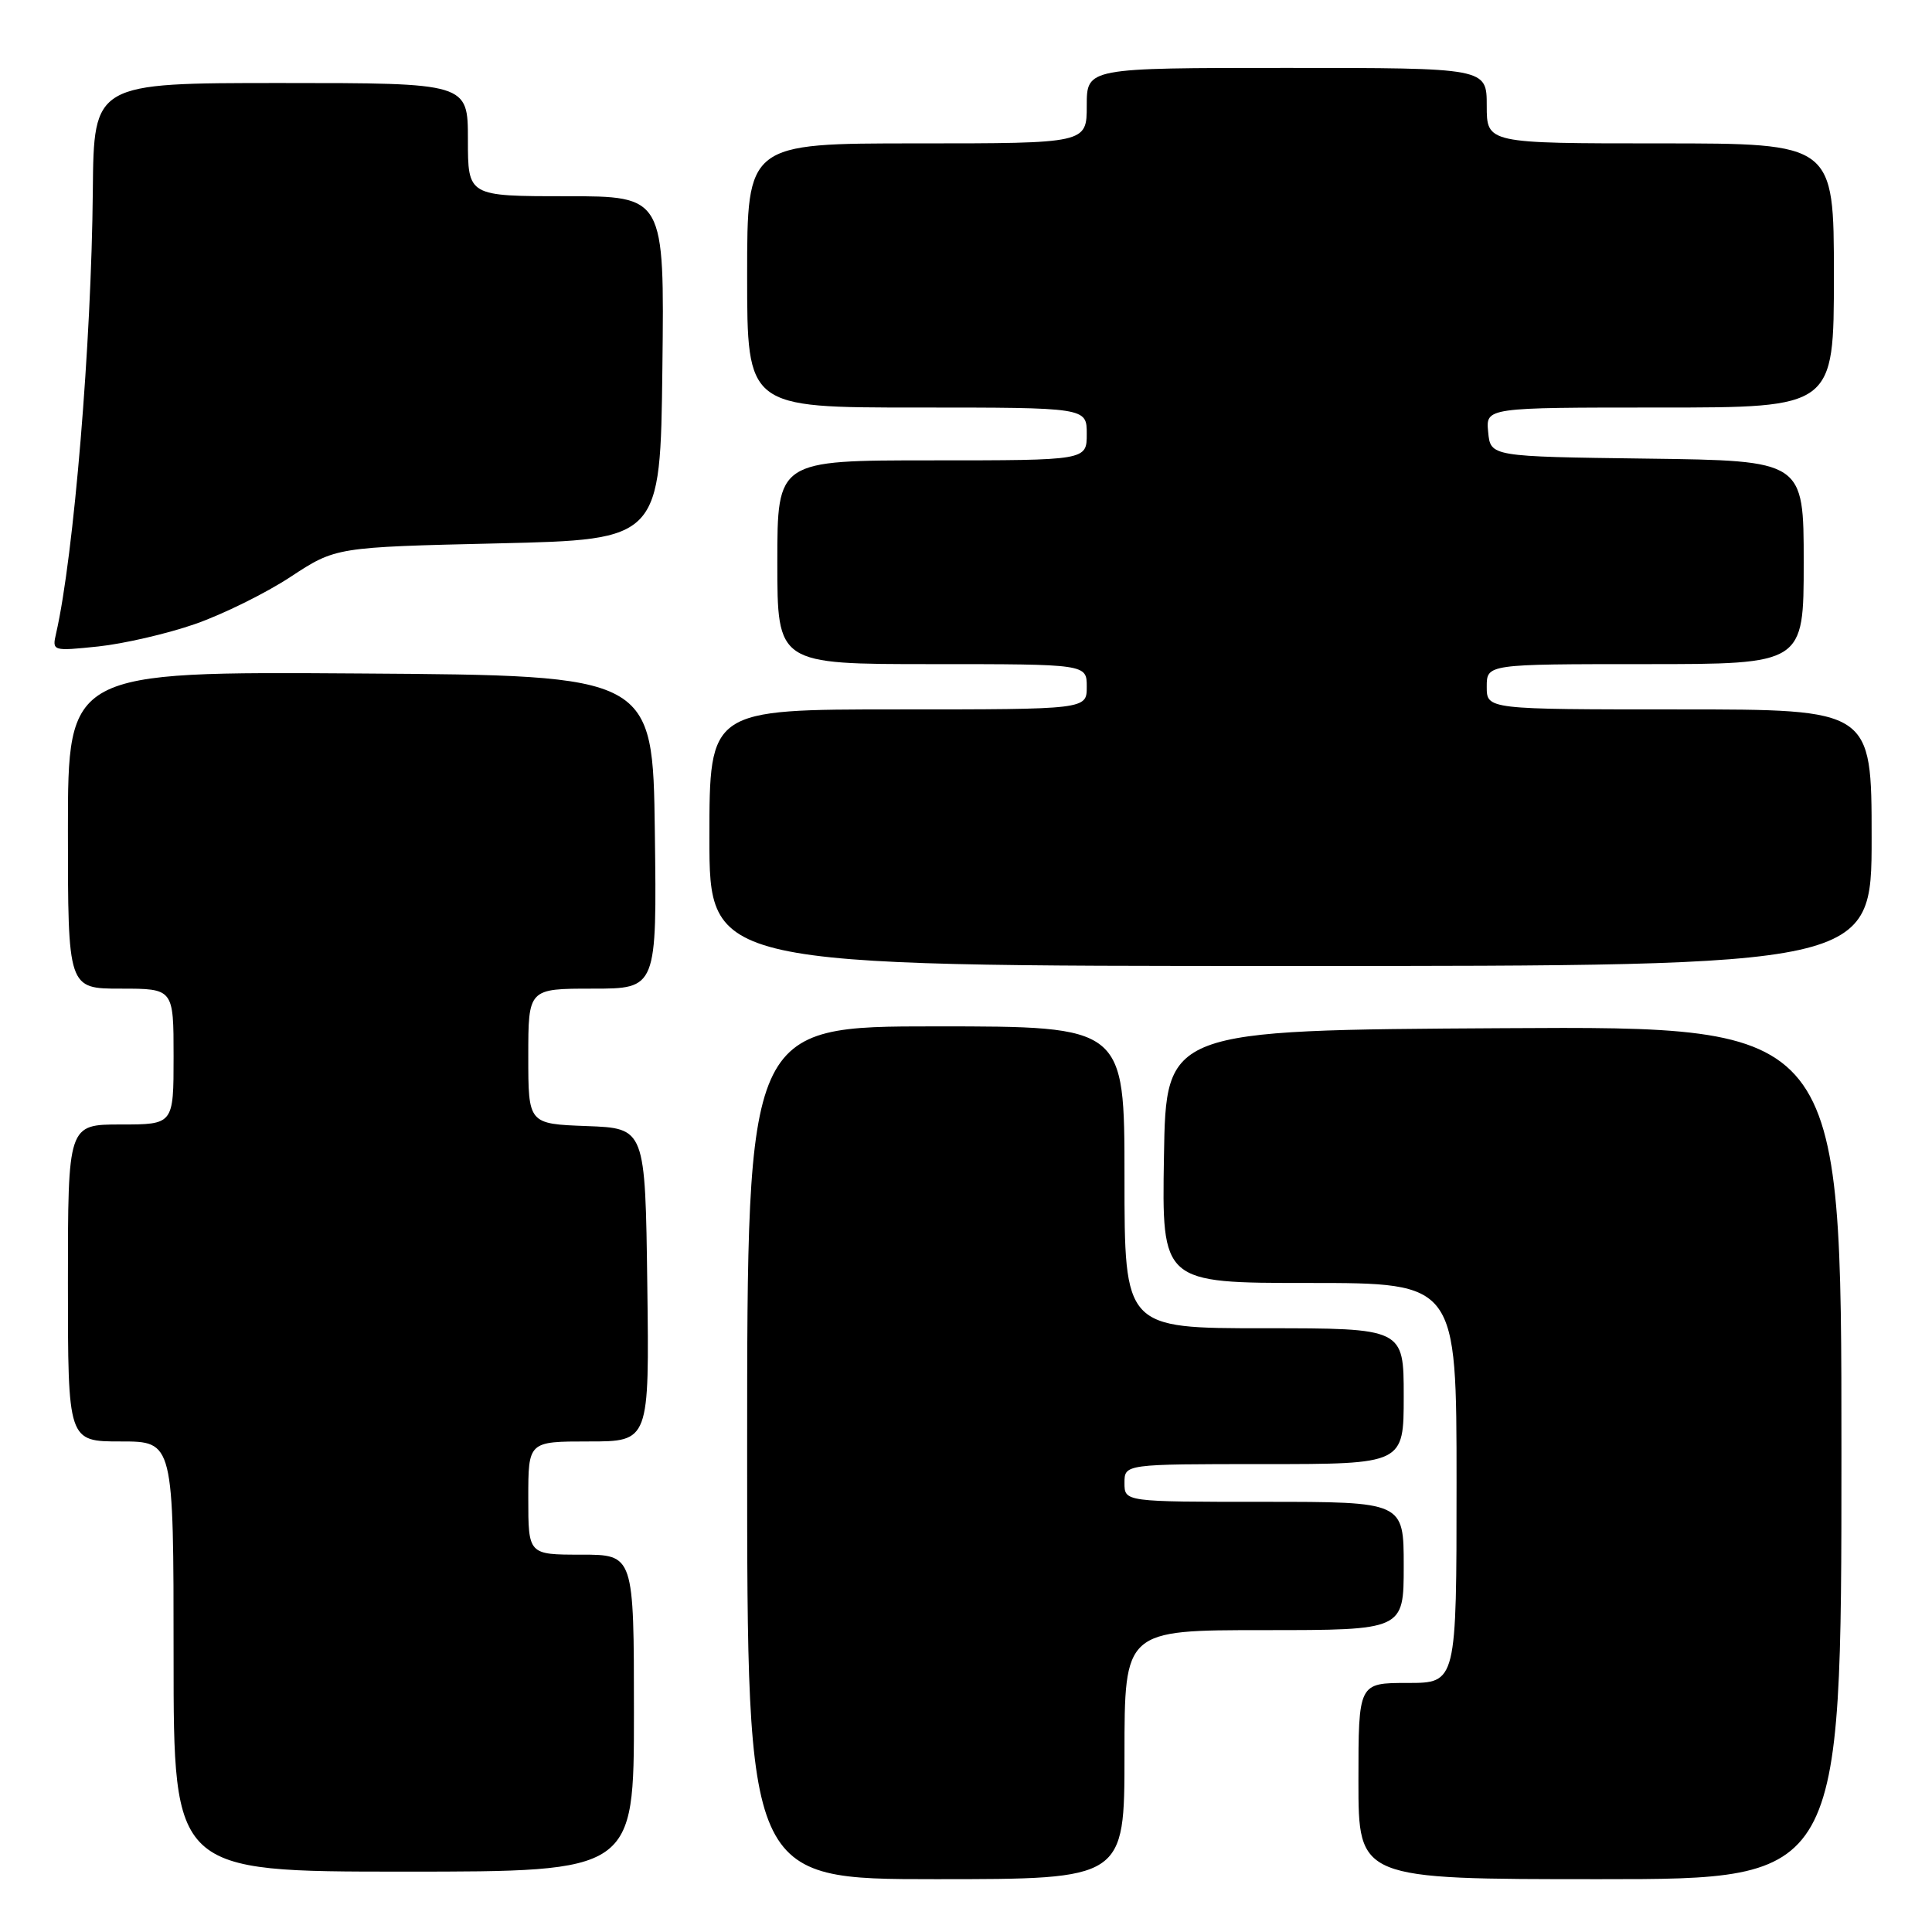<?xml version="1.0" encoding="UTF-8" standalone="no"?>
<!DOCTYPE svg PUBLIC "-//W3C//DTD SVG 1.1//EN" "http://www.w3.org/Graphics/SVG/1.1/DTD/svg11.dtd" >
<svg xmlns="http://www.w3.org/2000/svg" xmlns:xlink="http://www.w3.org/1999/xlink" version="1.1" viewBox="0 0 256 256">
 <g >
 <path fill="currentColor"
d=" M 149.00 232.50 C 149.00 216.00 149.00 216.00 167.50 216.00 C 186.00 216.00 186.00 216.00 186.00 207.50 C 186.00 199.00 186.00 199.00 167.50 199.00 C 149.00 199.00 149.00 199.00 149.00 196.50 C 149.00 194.00 149.00 194.00 167.50 194.00 C 186.00 194.00 186.00 194.00 186.00 185.00 C 186.00 176.00 186.00 176.00 167.50 176.00 C 149.00 176.00 149.00 176.00 149.00 156.00 C 149.00 136.00 149.00 136.00 124.00 136.00 C 99.00 136.00 99.00 136.00 99.00 192.50 C 99.00 249.00 99.00 249.00 124.00 249.00 C 149.00 249.00 149.00 249.00 149.00 232.50 Z  M 244.00 192.49 C 244.00 135.98 244.00 135.98 199.25 136.24 C 154.50 136.50 154.50 136.50 154.23 153.25 C 153.95 170.00 153.95 170.00 173.48 170.00 C 193.00 170.00 193.00 170.00 193.00 196.50 C 193.00 223.00 193.00 223.00 186.50 223.00 C 180.00 223.00 180.00 223.00 180.00 236.00 C 180.00 249.00 180.00 249.00 212.00 249.00 C 244.00 249.00 244.00 249.00 244.00 192.49 Z  M 84.00 227.00 C 84.00 206.00 84.00 206.00 77.00 206.00 C 70.00 206.00 70.00 206.00 70.00 198.50 C 70.00 191.00 70.00 191.00 78.02 191.00 C 86.04 191.00 86.04 191.00 85.77 170.25 C 85.50 149.50 85.50 149.50 77.75 149.21 C 70.00 148.92 70.00 148.92 70.00 139.96 C 70.00 131.00 70.00 131.00 78.52 131.00 C 87.04 131.00 87.04 131.00 86.77 110.25 C 86.50 89.50 86.50 89.50 47.75 89.24 C 9.00 88.98 9.00 88.98 9.00 109.99 C 9.00 131.00 9.00 131.00 16.00 131.00 C 23.00 131.00 23.00 131.00 23.00 140.00 C 23.00 149.00 23.00 149.00 16.00 149.00 C 9.00 149.00 9.00 149.00 9.00 170.00 C 9.00 191.00 9.00 191.00 16.00 191.00 C 23.00 191.00 23.00 191.00 23.00 219.50 C 23.00 248.00 23.00 248.00 53.50 248.00 C 84.00 248.00 84.00 248.00 84.00 227.00 Z  M 248.00 111.00 C 248.00 94.00 248.00 94.00 222.50 94.00 C 197.00 94.00 197.00 94.00 197.00 91.00 C 197.00 88.00 197.00 88.00 218.00 88.00 C 239.00 88.00 239.00 88.00 239.00 74.52 C 239.00 61.04 239.00 61.04 218.25 60.77 C 197.50 60.50 197.50 60.50 197.19 57.25 C 196.87 54.00 196.87 54.00 219.94 54.00 C 243.00 54.00 243.00 54.00 243.00 36.50 C 243.00 19.00 243.00 19.00 220.00 19.00 C 197.00 19.00 197.00 19.00 197.00 14.00 C 197.00 9.00 197.00 9.00 170.50 9.00 C 144.00 9.00 144.00 9.00 144.00 14.00 C 144.00 19.00 144.00 19.00 121.50 19.00 C 99.00 19.00 99.00 19.00 99.00 36.50 C 99.00 54.00 99.00 54.00 121.50 54.00 C 144.00 54.00 144.00 54.00 144.00 57.50 C 144.00 61.00 144.00 61.00 123.50 61.00 C 103.00 61.00 103.00 61.00 103.00 74.50 C 103.00 88.00 103.00 88.00 123.50 88.00 C 144.00 88.00 144.00 88.00 144.00 91.00 C 144.00 94.00 144.00 94.00 119.00 94.00 C 94.00 94.00 94.00 94.00 94.00 111.00 C 94.00 128.00 94.00 128.00 171.00 128.00 C 248.00 128.00 248.00 128.00 248.00 111.00 Z  M 25.84 82.69 C 29.52 81.41 35.22 78.60 38.51 76.43 C 44.50 72.50 44.50 72.50 66.00 72.00 C 87.50 71.50 87.50 71.50 87.77 48.75 C 88.04 26.00 88.04 26.00 75.02 26.00 C 62.00 26.00 62.00 26.00 62.00 18.50 C 62.00 11.00 62.00 11.00 37.22 11.00 C 12.43 11.00 12.43 11.00 12.30 25.25 C 12.12 45.47 9.78 73.65 7.44 83.90 C 6.89 86.28 6.93 86.29 13.02 85.66 C 16.40 85.30 22.17 83.97 25.84 82.69 Z "/>
</g>
</svg>